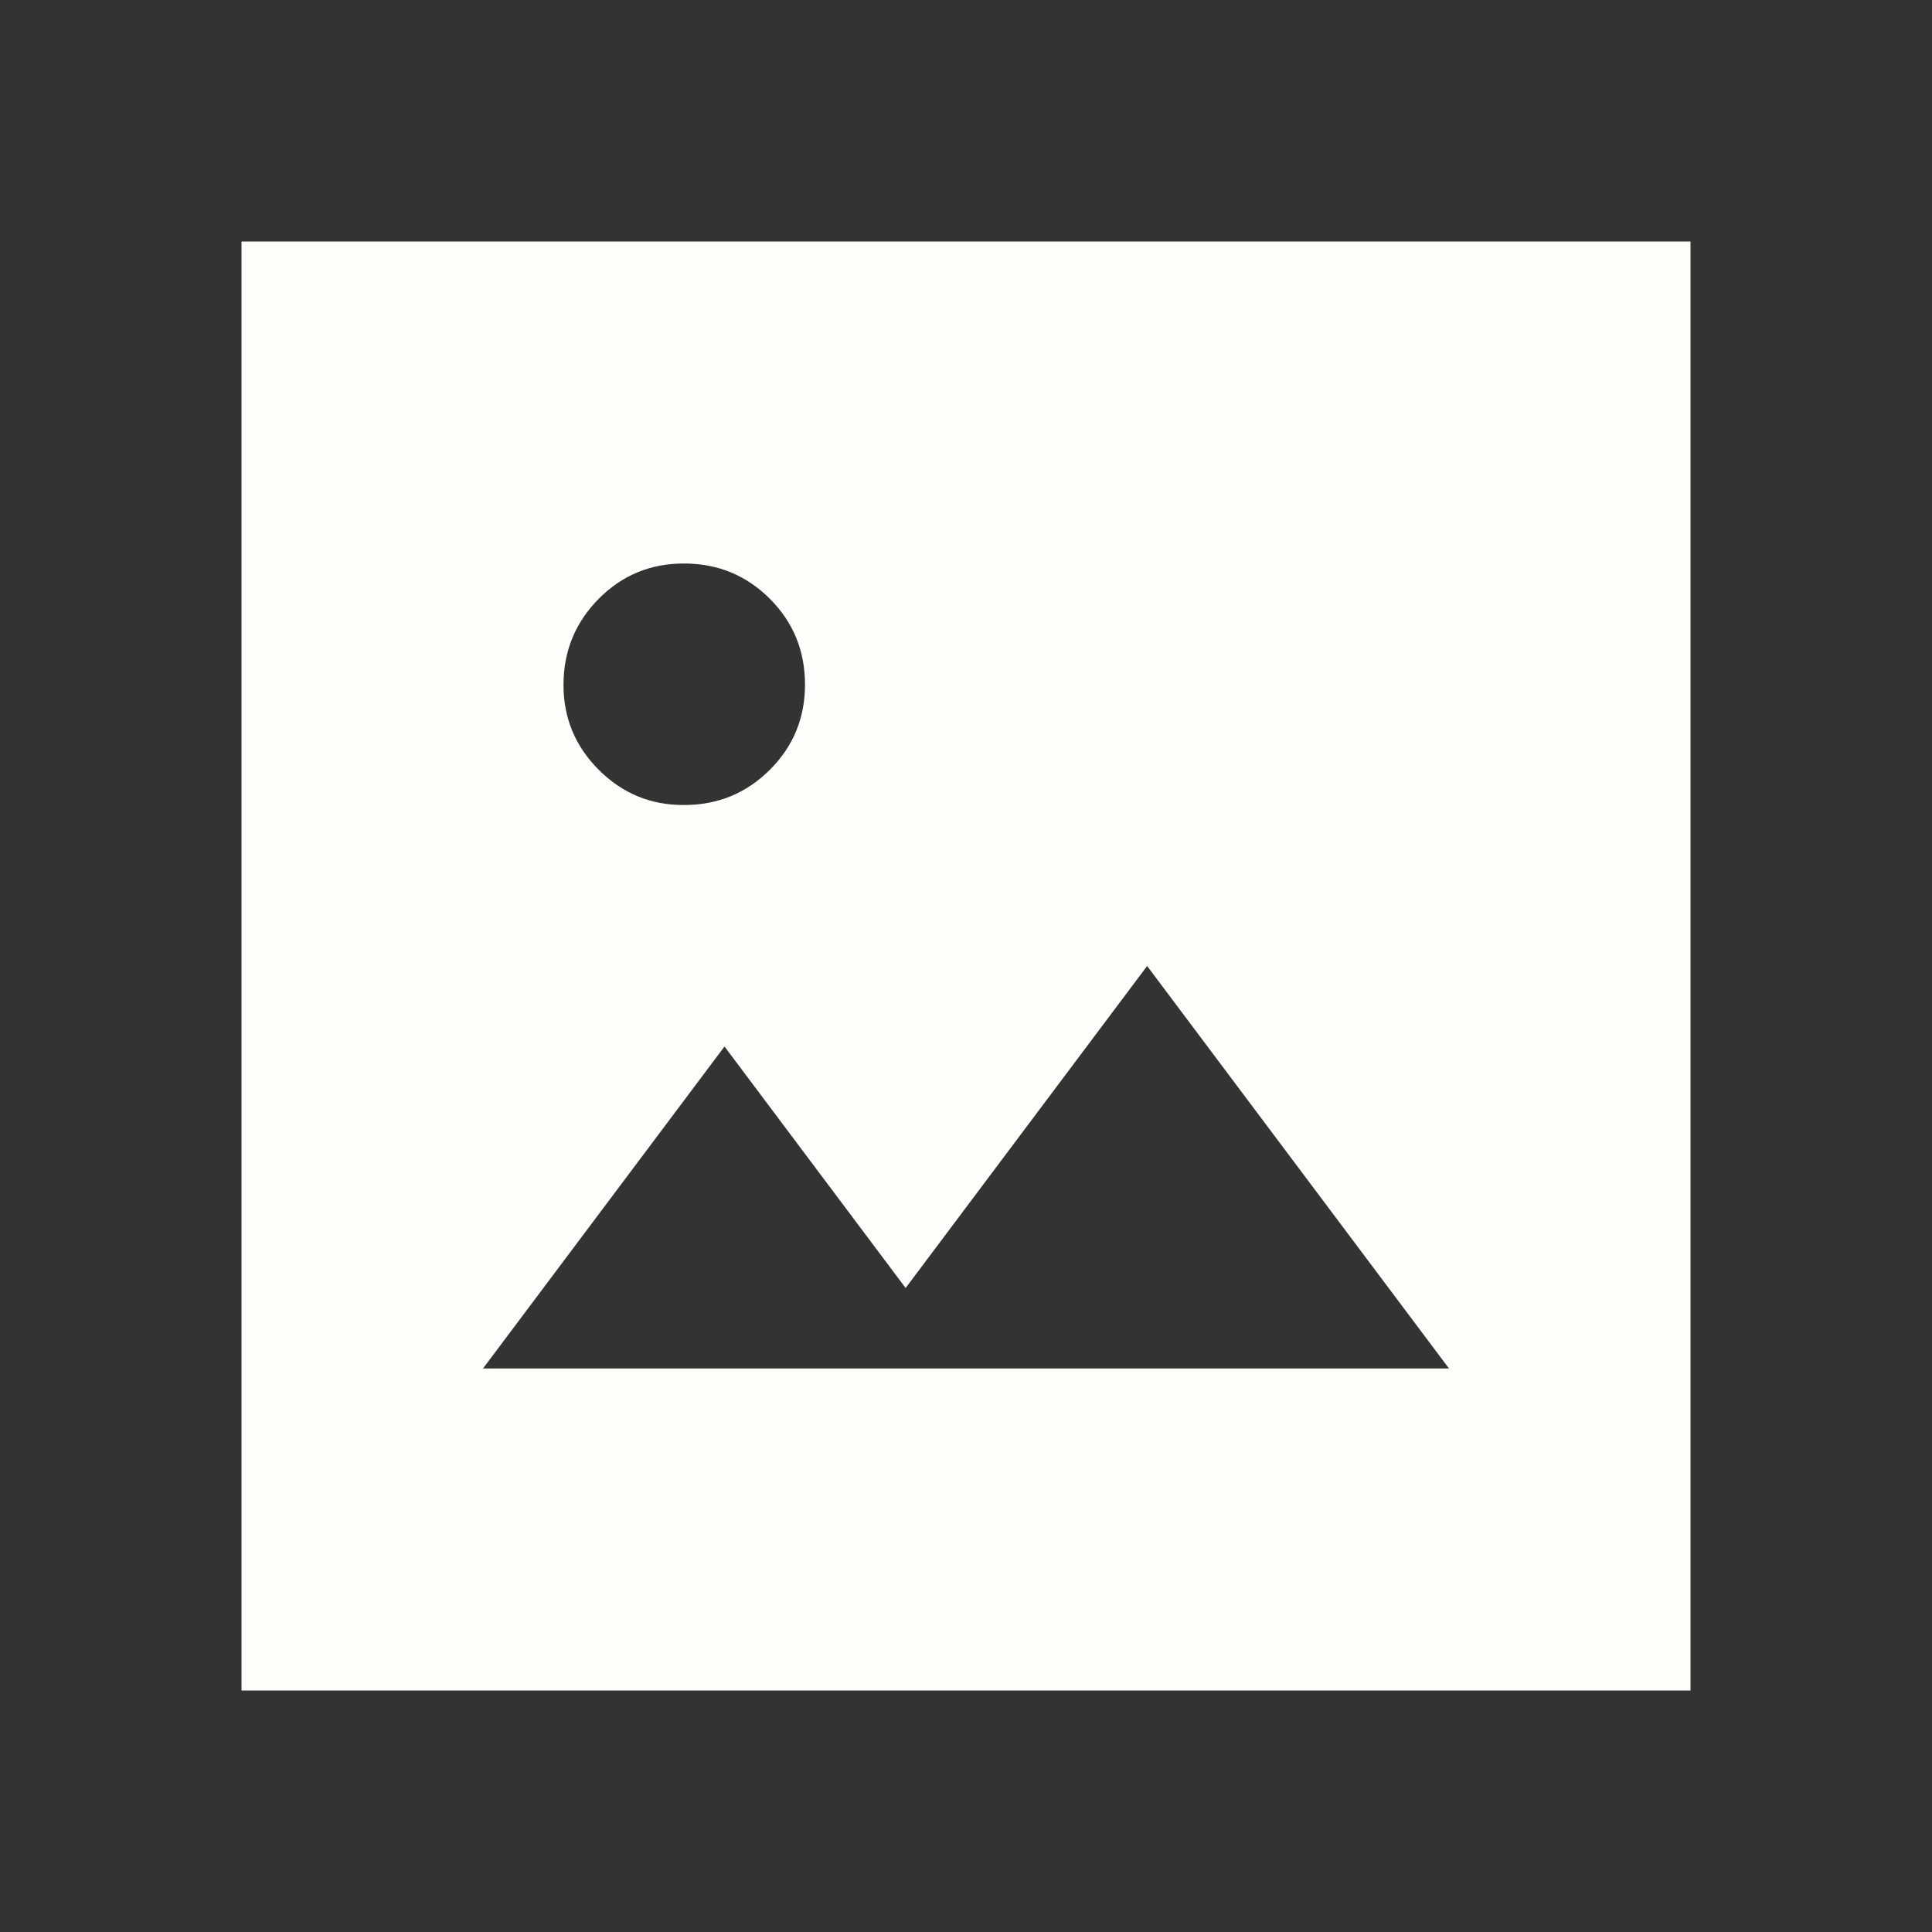<svg width="24" height="24" viewBox="0 0 24 24" fill="none" xmlns="http://www.w3.org/2000/svg">
<rect x="0" y="0" width="24" height="24" fill="#333333" stroke="none"/>
<path d="M6 17H18L14.25 12L11.25 16L9 13L6 17ZM3 21V3H21V21H3ZM8.5 10C8.917 10 9.271 9.854 9.563 9.563C9.855 9.272 10.001 8.917 10 8.5C9.999 8.083 9.854 7.729 9.563 7.438C9.272 7.147 8.918 7.001 8.5 7C8.082 6.999 7.728 7.145 7.438 7.438C7.148 7.731 7.002 8.085 7 8.5C6.998 8.915 7.144 9.269 7.438 9.563C7.732 9.857 8.086 10.003 8.5 10Z" fill="#FFFDFA"/>
</svg>
